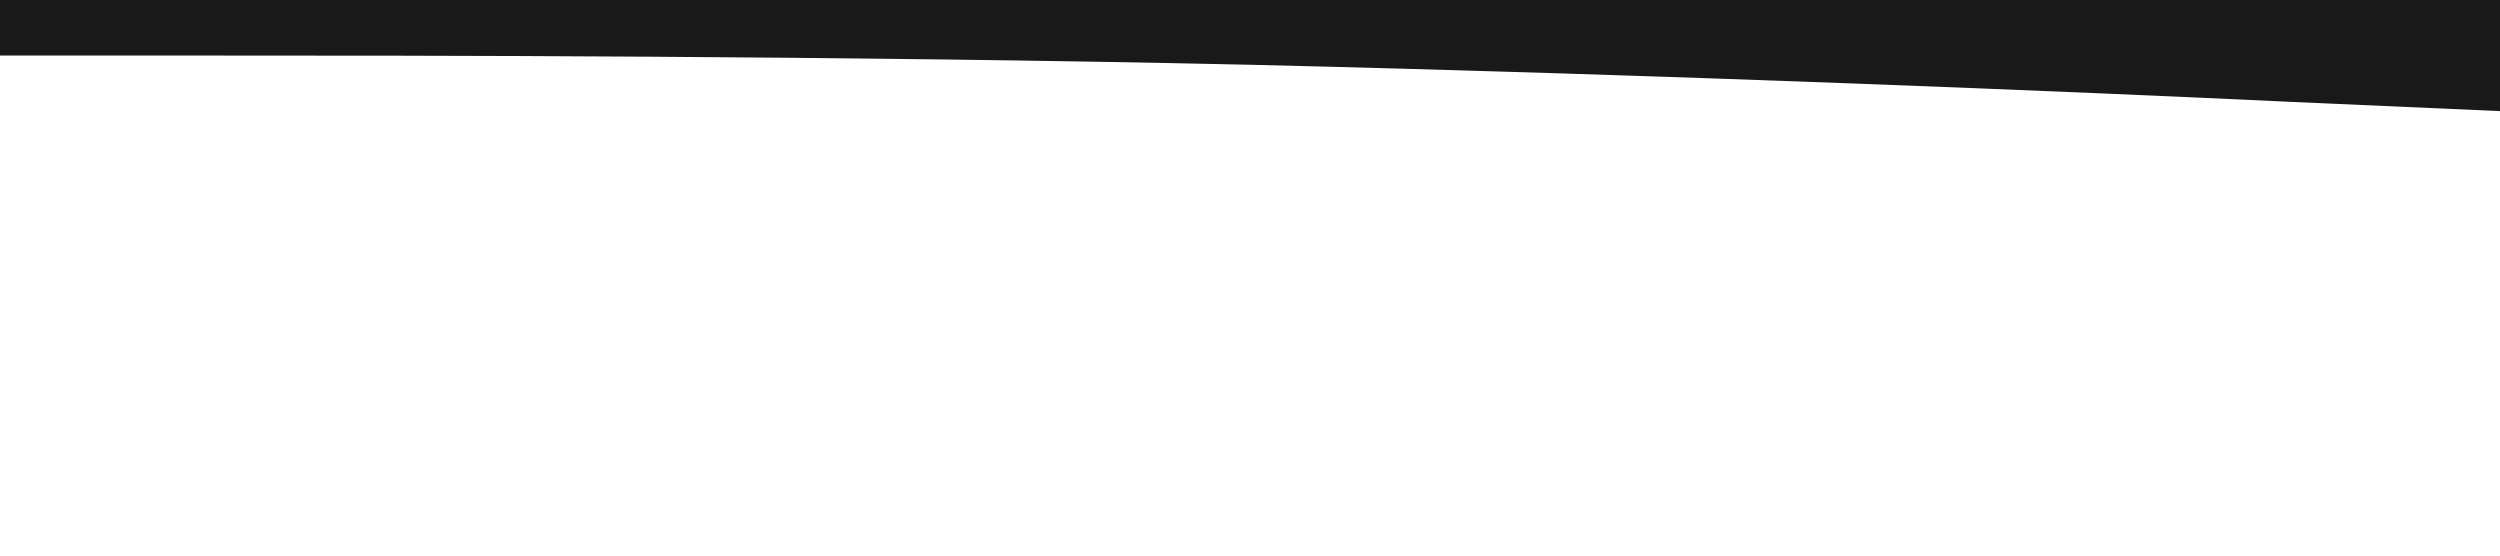 <svg xmlns="http://www.w3.org/2000/svg" viewBox="0 0 1440 320"><path fill="#191919" fill-opacity="1" d="M0,32L120,32C240,32,480,32,720,37.3C960,43,1200,53,1320,58.7L1440,64L1440,0L1320,0C1200,0,960,0,720,0C480,0,240,0,120,0L0,0Z"></path></svg>